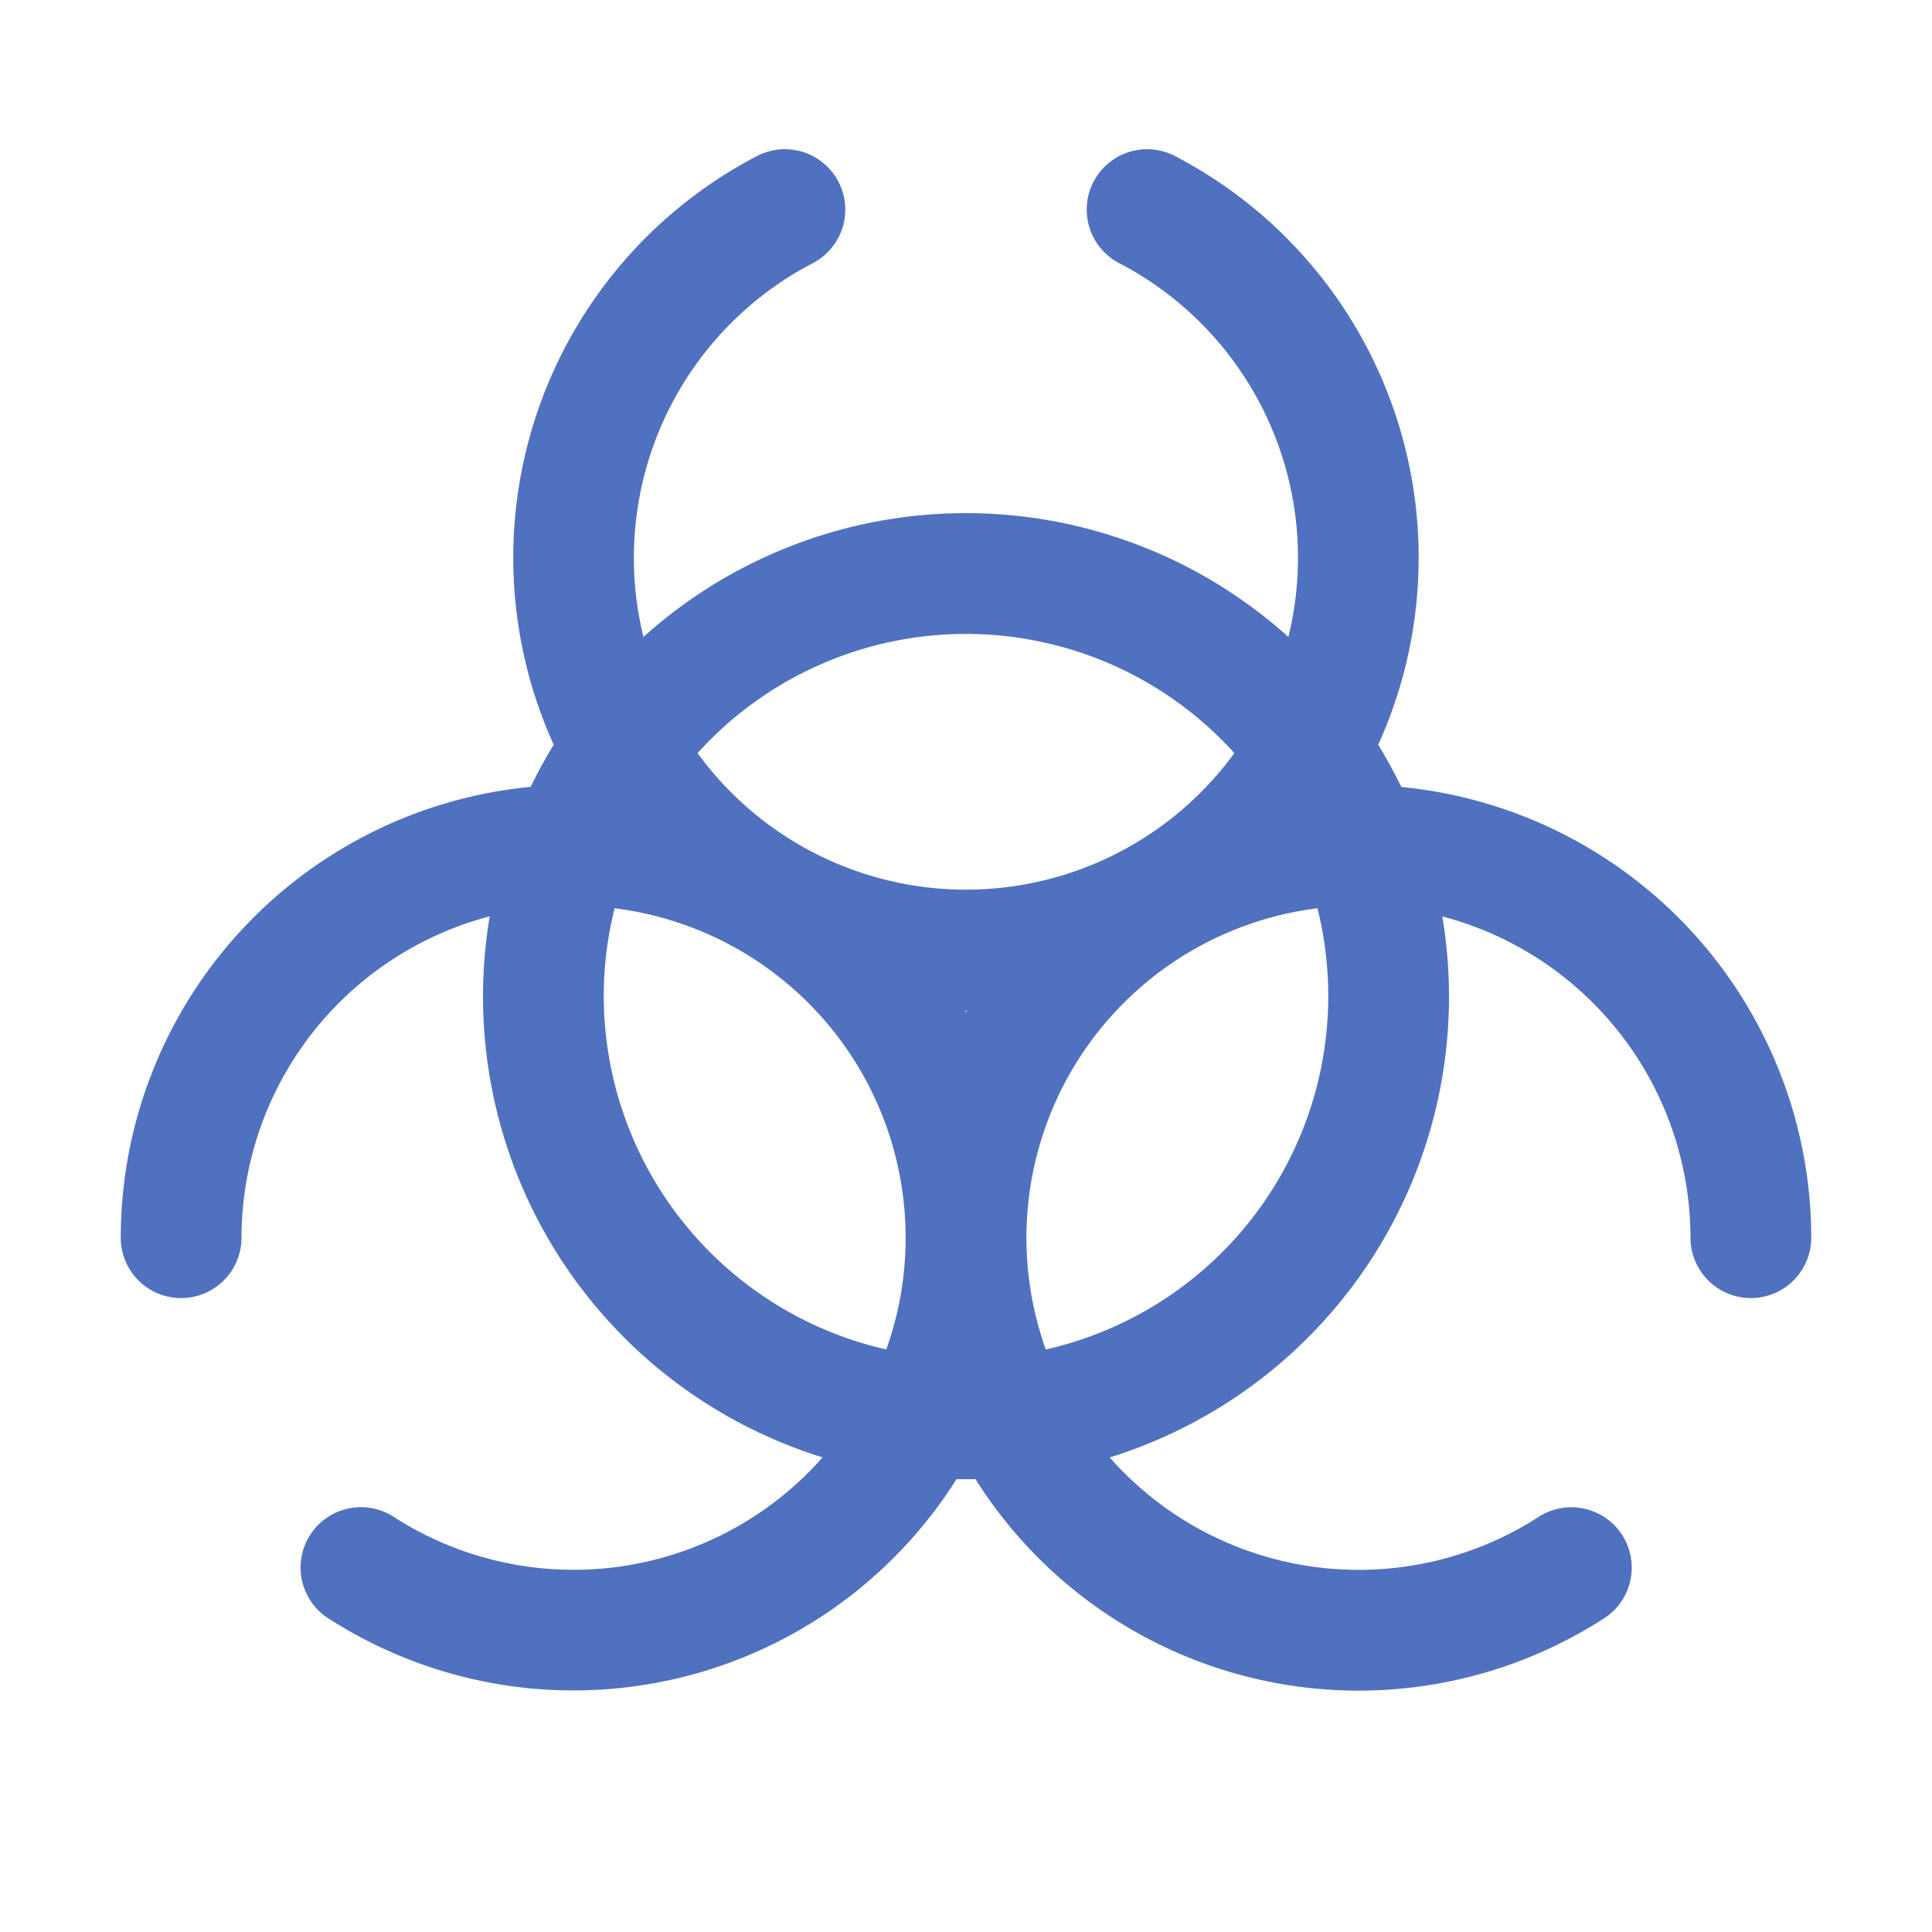 <svg xmlns="http://www.w3.org/2000/svg" viewBox="0 0 256 256" fill="#4F71BF"><path d="M185.68,104.28q-1.4-2.88-3.06-5.6a60,60,0,0,0-26.92-78,8,8,0,0,0-7.4,14.19A44,44,0,0,1,170.72,84.4a63.85,63.85,0,0,0-85.46,0A44,44,0,0,1,107.7,34.87a8,8,0,1,0-7.4-14.19,60,60,0,0,0-26.93,78,62.59,62.59,0,0,0-3.05,5.58A60.07,60.07,0,0,0,16,164a8,8,0,0,0,16,0,44.09,44.09,0,0,1,32.89-42.58A63.94,63.94,0,0,0,109,193.11a44,44,0,0,1-56.65,8,8,8,0,1,0-8.62,13.47A60,60,0,0,0,126.74,196l1.26,0,1.26,0a60,60,0,0,0,83.05,18.59,8,8,0,1,0-8.62-13.47,44,44,0,0,1-56.65-8,63.94,63.94,0,0,0,44.07-71.69A44.09,44.09,0,0,1,224,164a8,8,0,0,0,16,0A60.07,60.07,0,0,0,185.68,104.28ZM128,84a47.91,47.91,0,0,1,35.56,15.79,44,44,0,0,1-71.13,0A47.89,47.89,0,0,1,128,84Zm.12,49.92-.12.2-.12-.2h.24ZM80,132a47.6,47.6,0,0,1,1.44-11.65,44,44,0,0,1,36,58.46A48.07,48.07,0,0,1,80,132Zm58.57,46.81a44,44,0,0,1,36-58.46,48,48,0,0,1-36,58.46Z"/></svg>